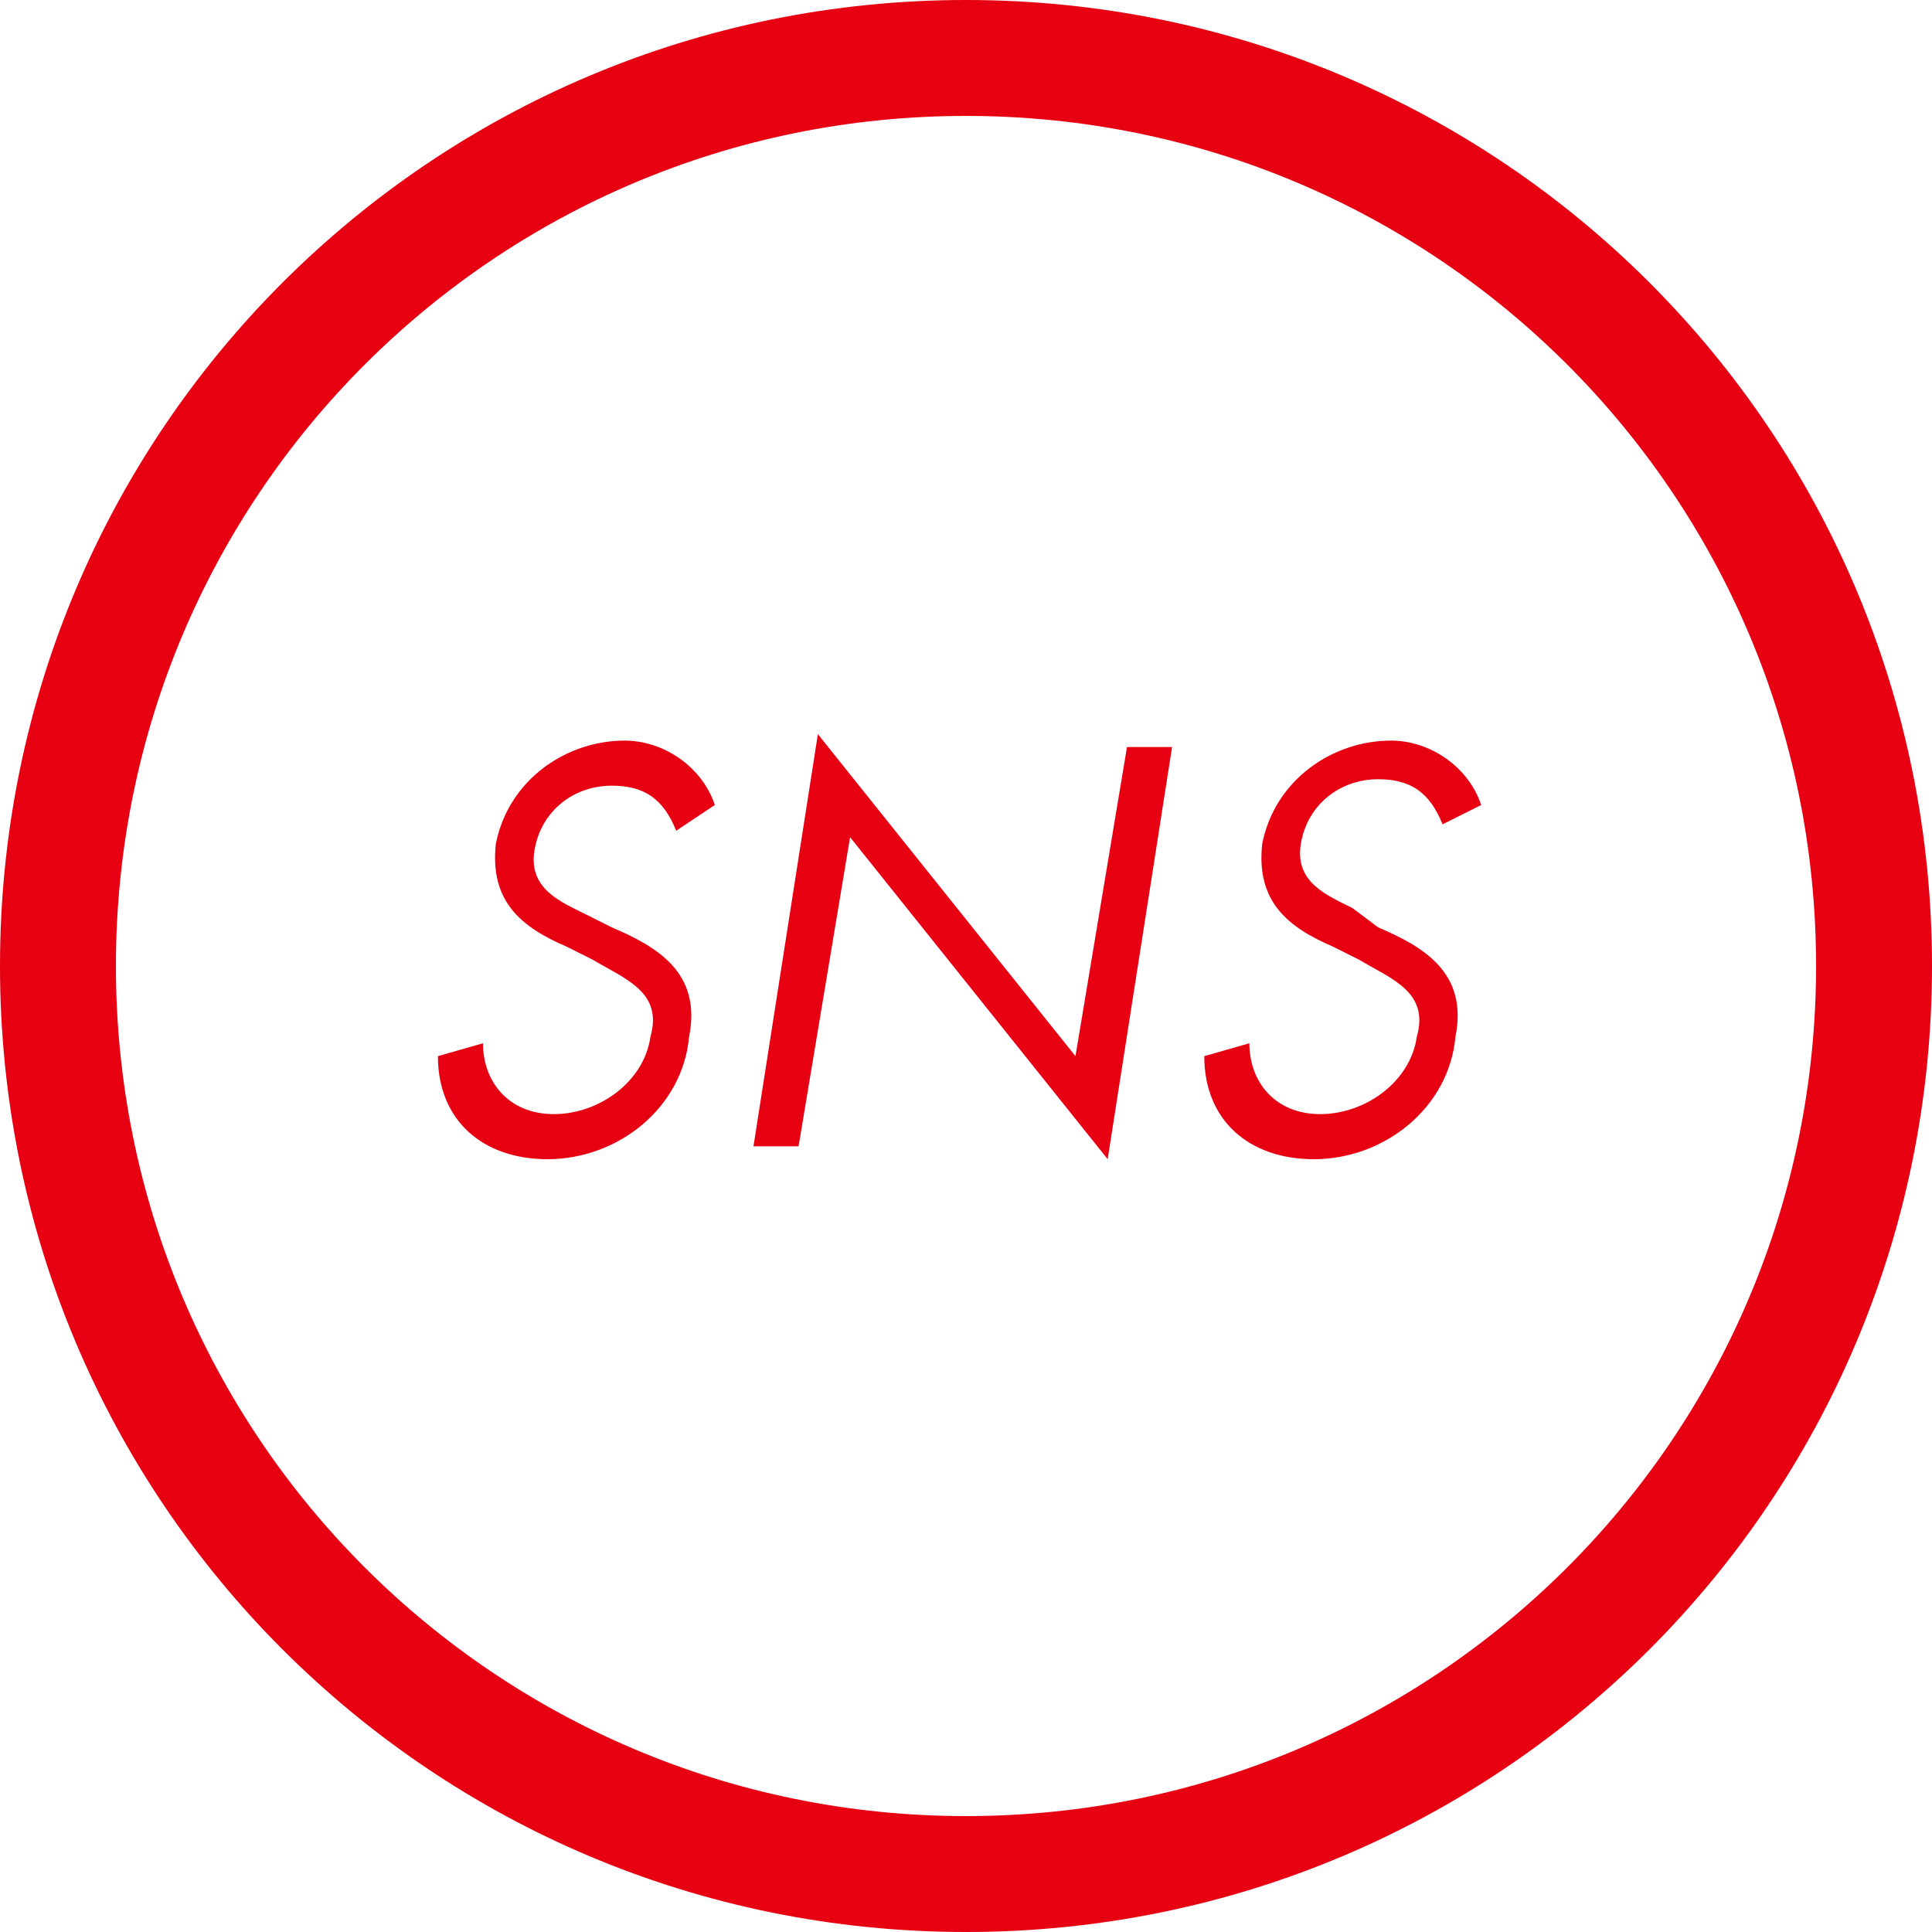 <?xml version="1.0" encoding="utf-8"?>
<!-- Generator: Adobe Illustrator 22.0.0, SVG Export Plug-In . SVG Version: 6.00 Build 0)  -->
<svg version="1.0" id="レイヤー_1" xmlns="http://www.w3.org/2000/svg" xmlns:xlink="http://www.w3.org/1999/xlink" x="0px"
	 y="0px" viewBox="0 0 30 30" style="enable-background:new 0 0 30 30;" xml:space="preserve">
<g>
	<path d="M11.1,12.5c-0.2-0.6-0.8-1-1.4-1c-0.9,0-1.8,0.6-2,1.6c-0.1,0.9,0.4,1.3,1.1,1.6l0.4,0.2c0.5,0.3,1.1,0.5,0.9,1.2
		c-0.1,0.7-0.8,1.2-1.5,1.2c-0.7,0-1.1-0.5-1.1-1.1l-0.7,0.2c0,1,0.7,1.6,1.7,1.6c1.1,0,2.1-0.8,2.2-1.9c0.2-1-0.5-1.4-1.2-1.7
		l-0.4-0.2c-0.4-0.2-0.9-0.4-0.8-1c0.1-0.6,0.6-1,1.2-1c0.5,0,0.8,0.2,1,0.7L11.1,12.5z" fill="#e60012"/>
	<path d="M11.7,17.8h0.7l0.8-4.8l4,5l1-6.4h-0.7l-0.8,4.8l-4-5L11.7,17.8z" fill="#e60012"/>
	<path d="M23,12.5c-0.2-0.6-0.8-1-1.4-1c-0.9,0-1.8,0.6-2,1.6c-0.1,0.9,0.4,1.3,1.1,1.6l0.4,0.2c0.5,0.3,1.1,0.5,0.9,1.2
		c-0.1,0.7-0.8,1.2-1.5,1.2c-0.7,0-1.1-0.5-1.1-1.1l-0.7,0.2c0,1,0.7,1.6,1.7,1.6c1.1,0,2.1-0.8,2.2-1.9c0.2-1-0.5-1.4-1.2-1.7
		L21,14.1c-0.4-0.2-0.9-0.4-0.8-1c0.1-0.6,0.6-1,1.2-1c0.5,0,0.8,0.2,1,0.7L23,12.5z" fill="#e60012"/>
	<path d="M15,30C6.7,30,0,23.3,0,15S6.7,0,15,0s15,6.7,15,15S23.3,30,15,30z M15,1.8C7.7,1.8,1.8,7.7,1.8,15
		c0,7.3,5.9,13.2,13.2,13.2c7.3,0,13.2-5.9,13.2-13.2C28.2,7.7,22.3,1.8,15,1.8z" fill="#e60012"/>
</g>
</svg>
